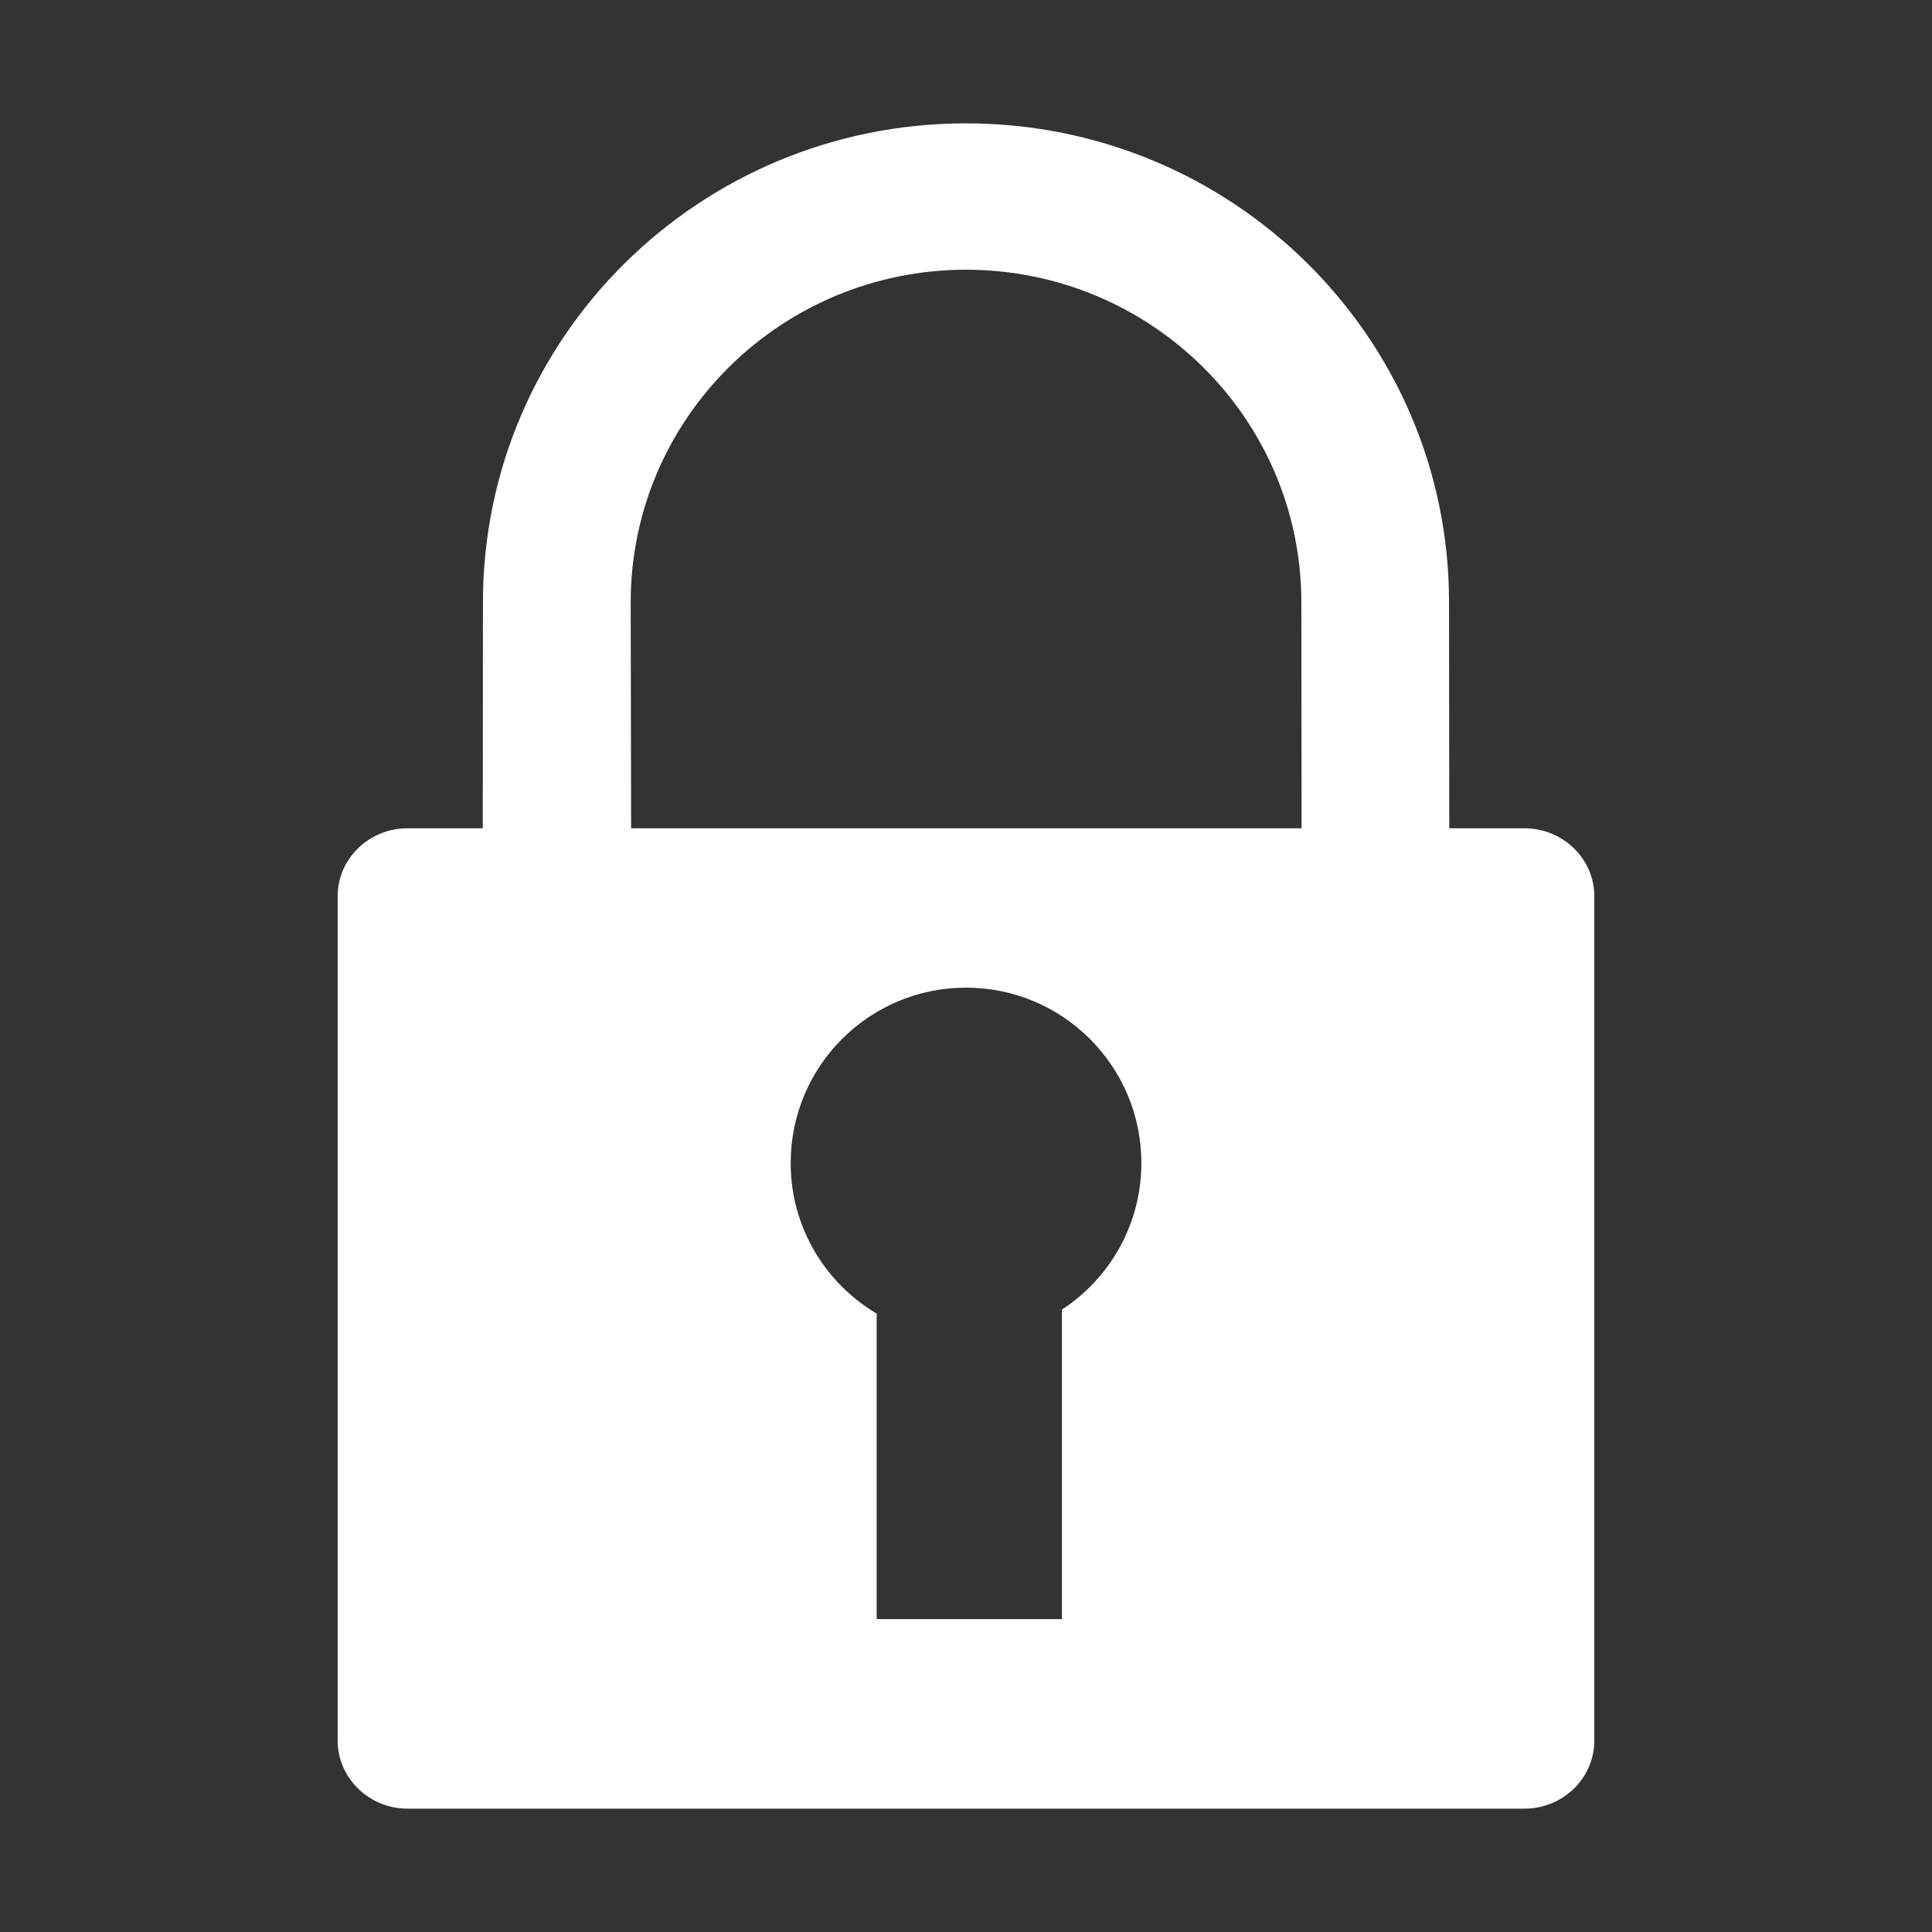<?xml version="1.0" encoding="iso-8859-1"?>
<!-- Generator: Adobe Illustrator 14.0.0, SVG Export Plug-In . SVG Version: 6.00 Build 43363)  -->
<!DOCTYPE svg PUBLIC "-//W3C//DTD SVG 1.1//EN" "http://www.w3.org/Graphics/SVG/1.1/DTD/svg11.dtd">
<svg version="1.1" id="icon-m-toolbar-locked-layer"
	 xmlns="http://www.w3.org/2000/svg" xmlns:xlink="http://www.w3.org/1999/xlink" x="0px" y="0px" width="64px" height="64px"
	 viewBox="0 0 64 64" style="enable-background:new 0 0 64 64;" xml:space="preserve">
<rect x="0" y="0" width="64" height="64" fill="#333333" stroke="none"/>
<g id="icon-m-toolbar-locked">
	<rect style="fill:none;" width="64" height="64"/>
	<g>
		<path style="fill:#FFFFFF;" d="M50.5,27.438h-2.491c-0.002-3.225-0.008-7.395-0.008-7.498C48,11.182,40.839,4.088,32,4.086
			c-8.839,0.002-15.998,7.096-16.001,15.854c0,0.104-0.006,4.236-0.007,7.498H13.5c-1.275,0-2.314,1.008-2.314,2.244v27.983
			c0,1.233,1.039,2.249,2.314,2.249h37c1.271,0,2.313-1.008,2.313-2.249V29.682C52.812,28.445,51.771,27.438,50.5,27.438z
			 M20.892,19.939C20.902,13.862,25.866,8.941,32,8.934c6.135,0.008,11.1,4.929,11.109,11.006c-0.002,0.104,0.005,4.273,0.007,7.498
			h-22.21C20.899,24.176,20.892,20.044,20.892,19.939z M35.178,43.383v10.252h-6.137V43.516c-1.704-1.012-2.849-2.865-2.849-4.99
			c0-3.209,2.6-5.809,5.808-5.809c3.207,0,5.809,2.6,5.809,5.809C37.809,40.559,36.761,42.346,35.178,43.383z"/>
	</g>
</g>
</svg>
